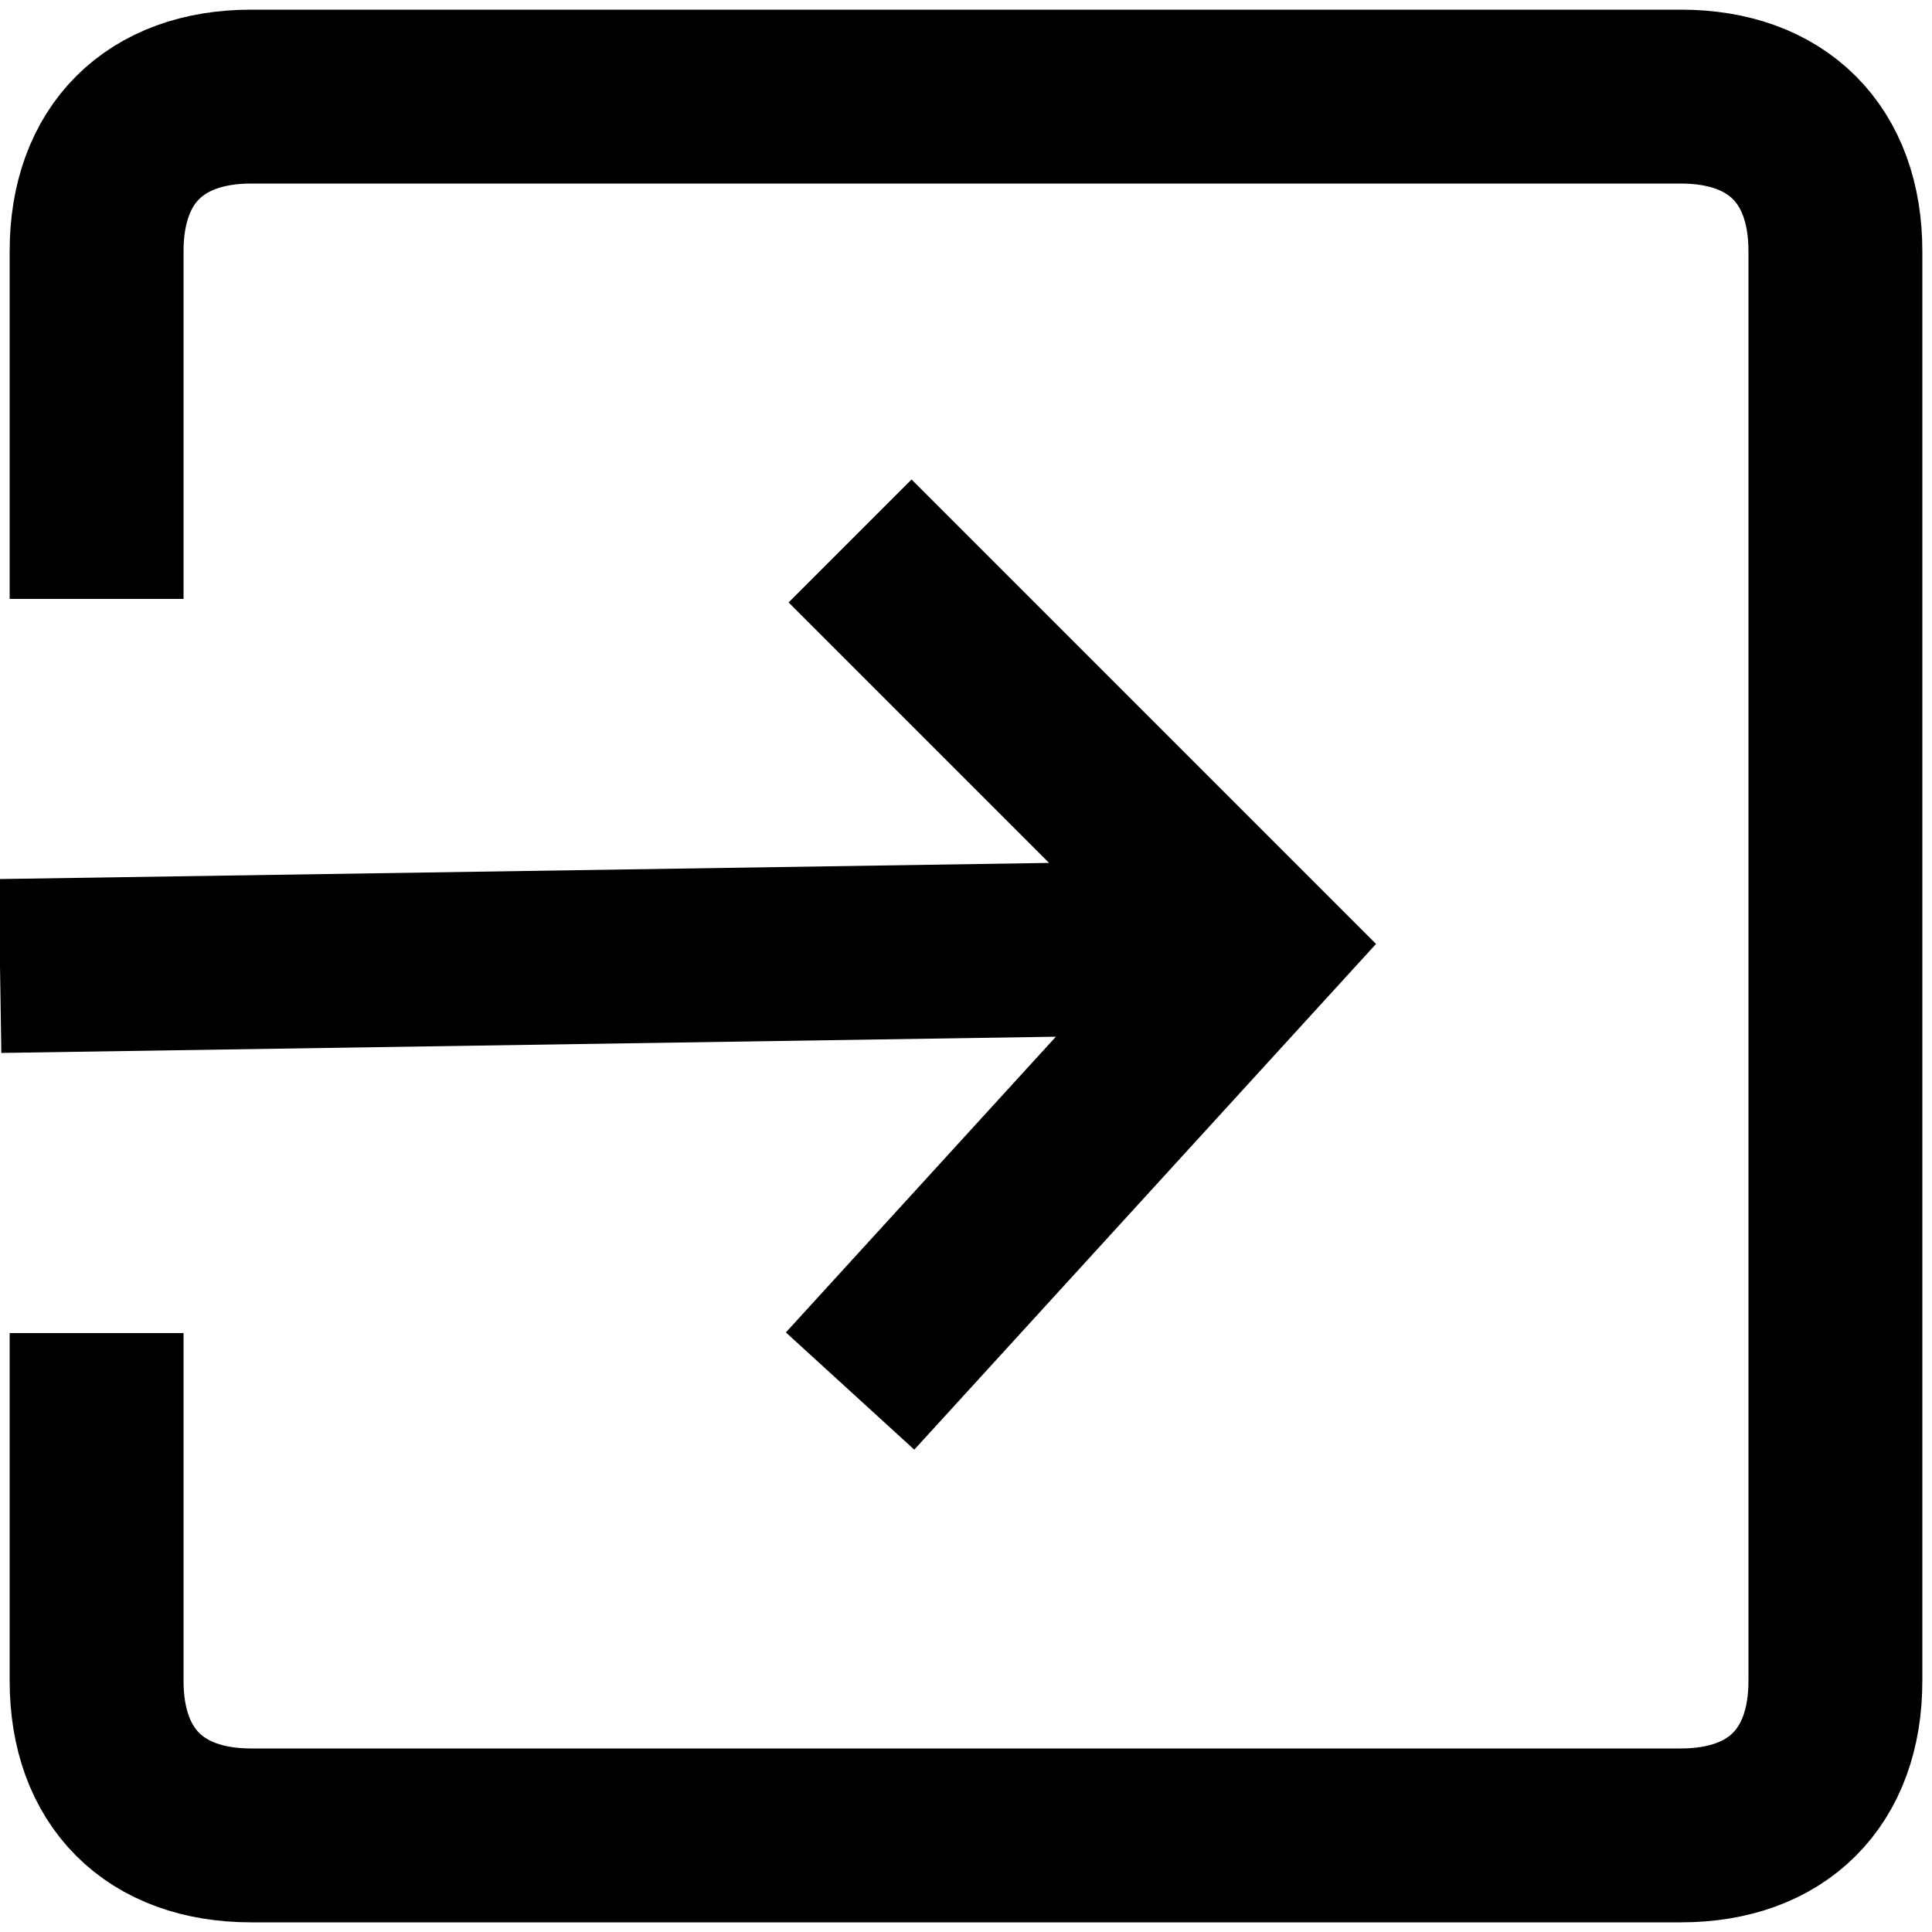 <svg
  xmlns="http://www.w3.org/2000/svg" viewBox="0 0 100 100" fill="none" stroke="currentColor" stroke-width="9" aria-label="Log out">
  <path d="M5 31V13c0-5 3-8 8-8h74c5 0 8 3 8 8v74c0 5-3 8-8 8H13c-5 0-8-3-8-8V69"/>
  <path d="M0 50l65-1M44 28l21 21-21 23"/>
</svg>